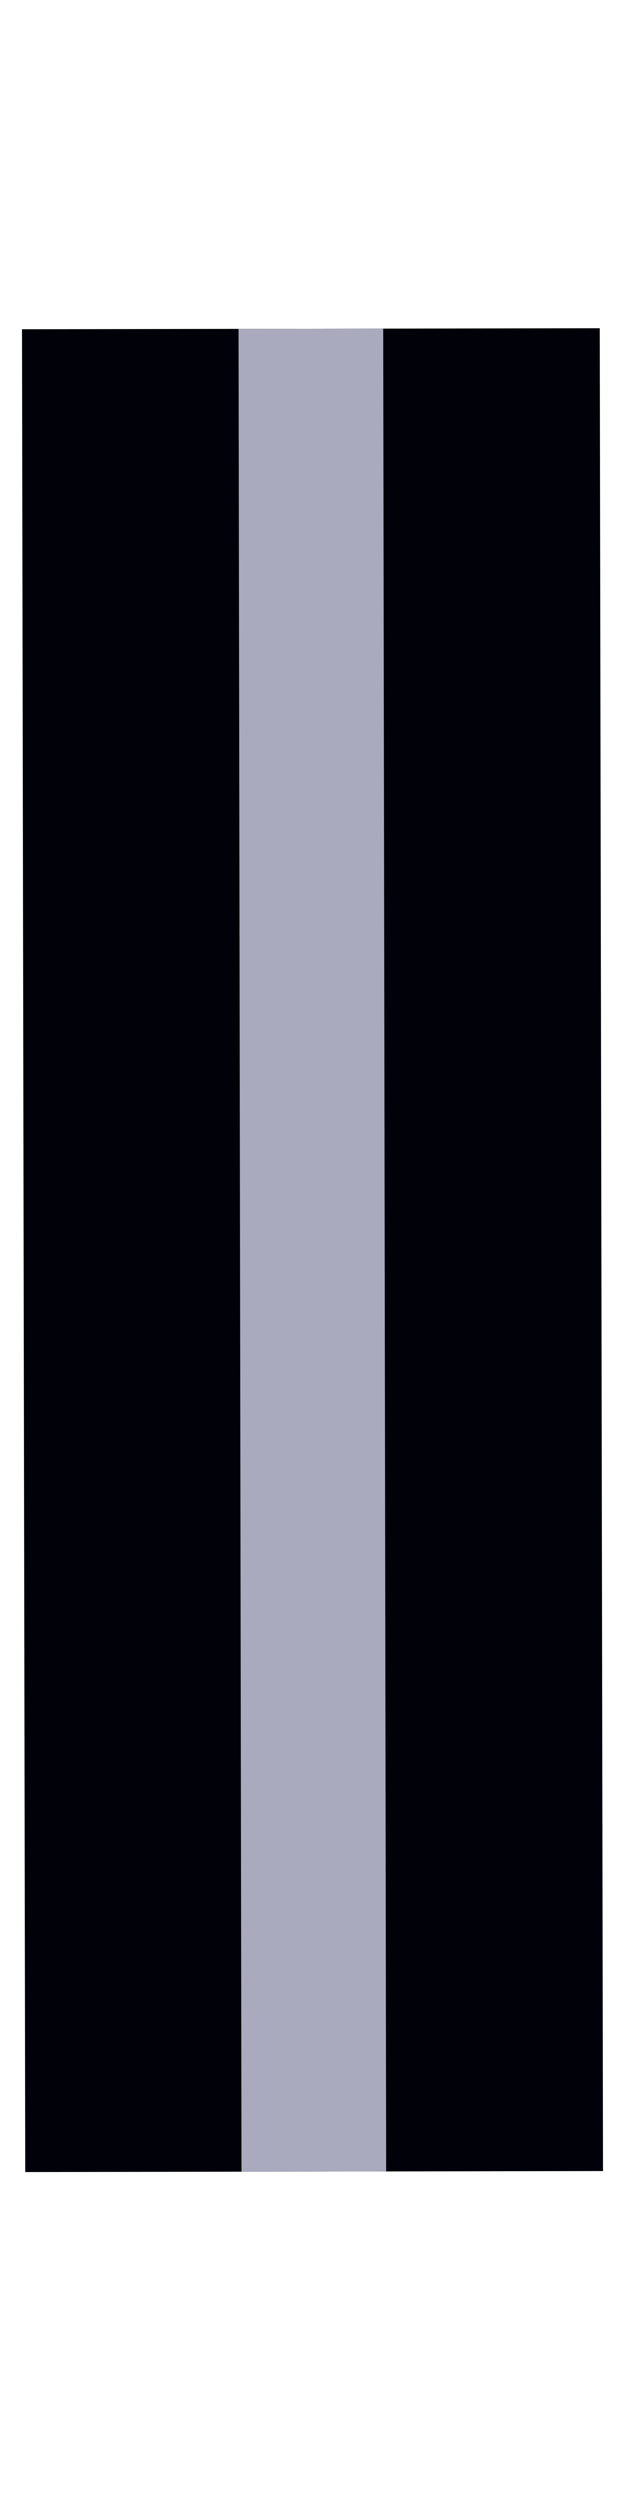 <?xml version="1.0" encoding="UTF-8" standalone="no"?>
<!-- Created with Inkscape (http://www.inkscape.org/) -->

<svg
   xmlns:dc="http://purl.org/dc/elements/1.1/"
   xmlns:cc="http://creativecommons.org/ns#"
   xmlns:rdf="http://www.w3.org/1999/02/22-rdf-syntax-ns#"
   xmlns:svg="http://www.w3.org/2000/svg"
   xmlns="http://www.w3.org/2000/svg"
   xmlns:sodipodi="http://sodipodi.sourceforge.net/DTD/sodipodi-0.dtd"
   xmlns:inkscape="http://www.inkscape.org/namespaces/inkscape"
   width="8"
   height="32"
   viewBox="0 0 2.117 8.467"
   version="1.1"
   id="svg964"
   inkscape:version="0.92.4 (5da689c313, 2019-01-14)"
   sodipodi:docname="h-fader-progress.svg">
  <defs
     id="defs958" />
  <sodipodi:namedview
     id="base"
     pagecolor="#ffffff"
     bordercolor="#666666"
     borderopacity="1.0"
     inkscape:pageopacity="0.0"
     inkscape:pageshadow="2"
     inkscape:zoom="7.9195959"
     inkscape:cx="18.38343"
     inkscape:cy="-2.2048273"
     inkscape:document-units="mm"
     inkscape:current-layer="layer1"
     showgrid="false"
     units="px"
     inkscape:window-width="1920"
     inkscape:window-height="1017"
     inkscape:window-x="-8"
     inkscape:window-y="-8"
     inkscape:window-maximized="1" />
  <g
     inkscape:label="Layer 1"
     inkscape:groupmode="layer"
     id="layer1"
     transform="translate(0,-288.533)">
    <path
       style="fill:none;stroke:#010209;stroke-width:1.957;stroke-linecap:butt;stroke-linejoin:miter;stroke-miterlimit:4;stroke-dasharray:none;stroke-opacity:1"
       d="m 1.053,289.646 0.011,6.242"
       id="path1509"
       inkscape:connector-curvature="0" />
    <path
       style="fill:none;stroke:#aaaabe;stroke-width:0.49;stroke-linecap:butt;stroke-linejoin:miter;stroke-miterlimit:4;stroke-dasharray:none;stroke-opacity:1"
       d="m 1.053,289.646 0.01,6.242"
       id="path1511"
       inkscape:connector-curvature="0" />
  </g>
</svg>
